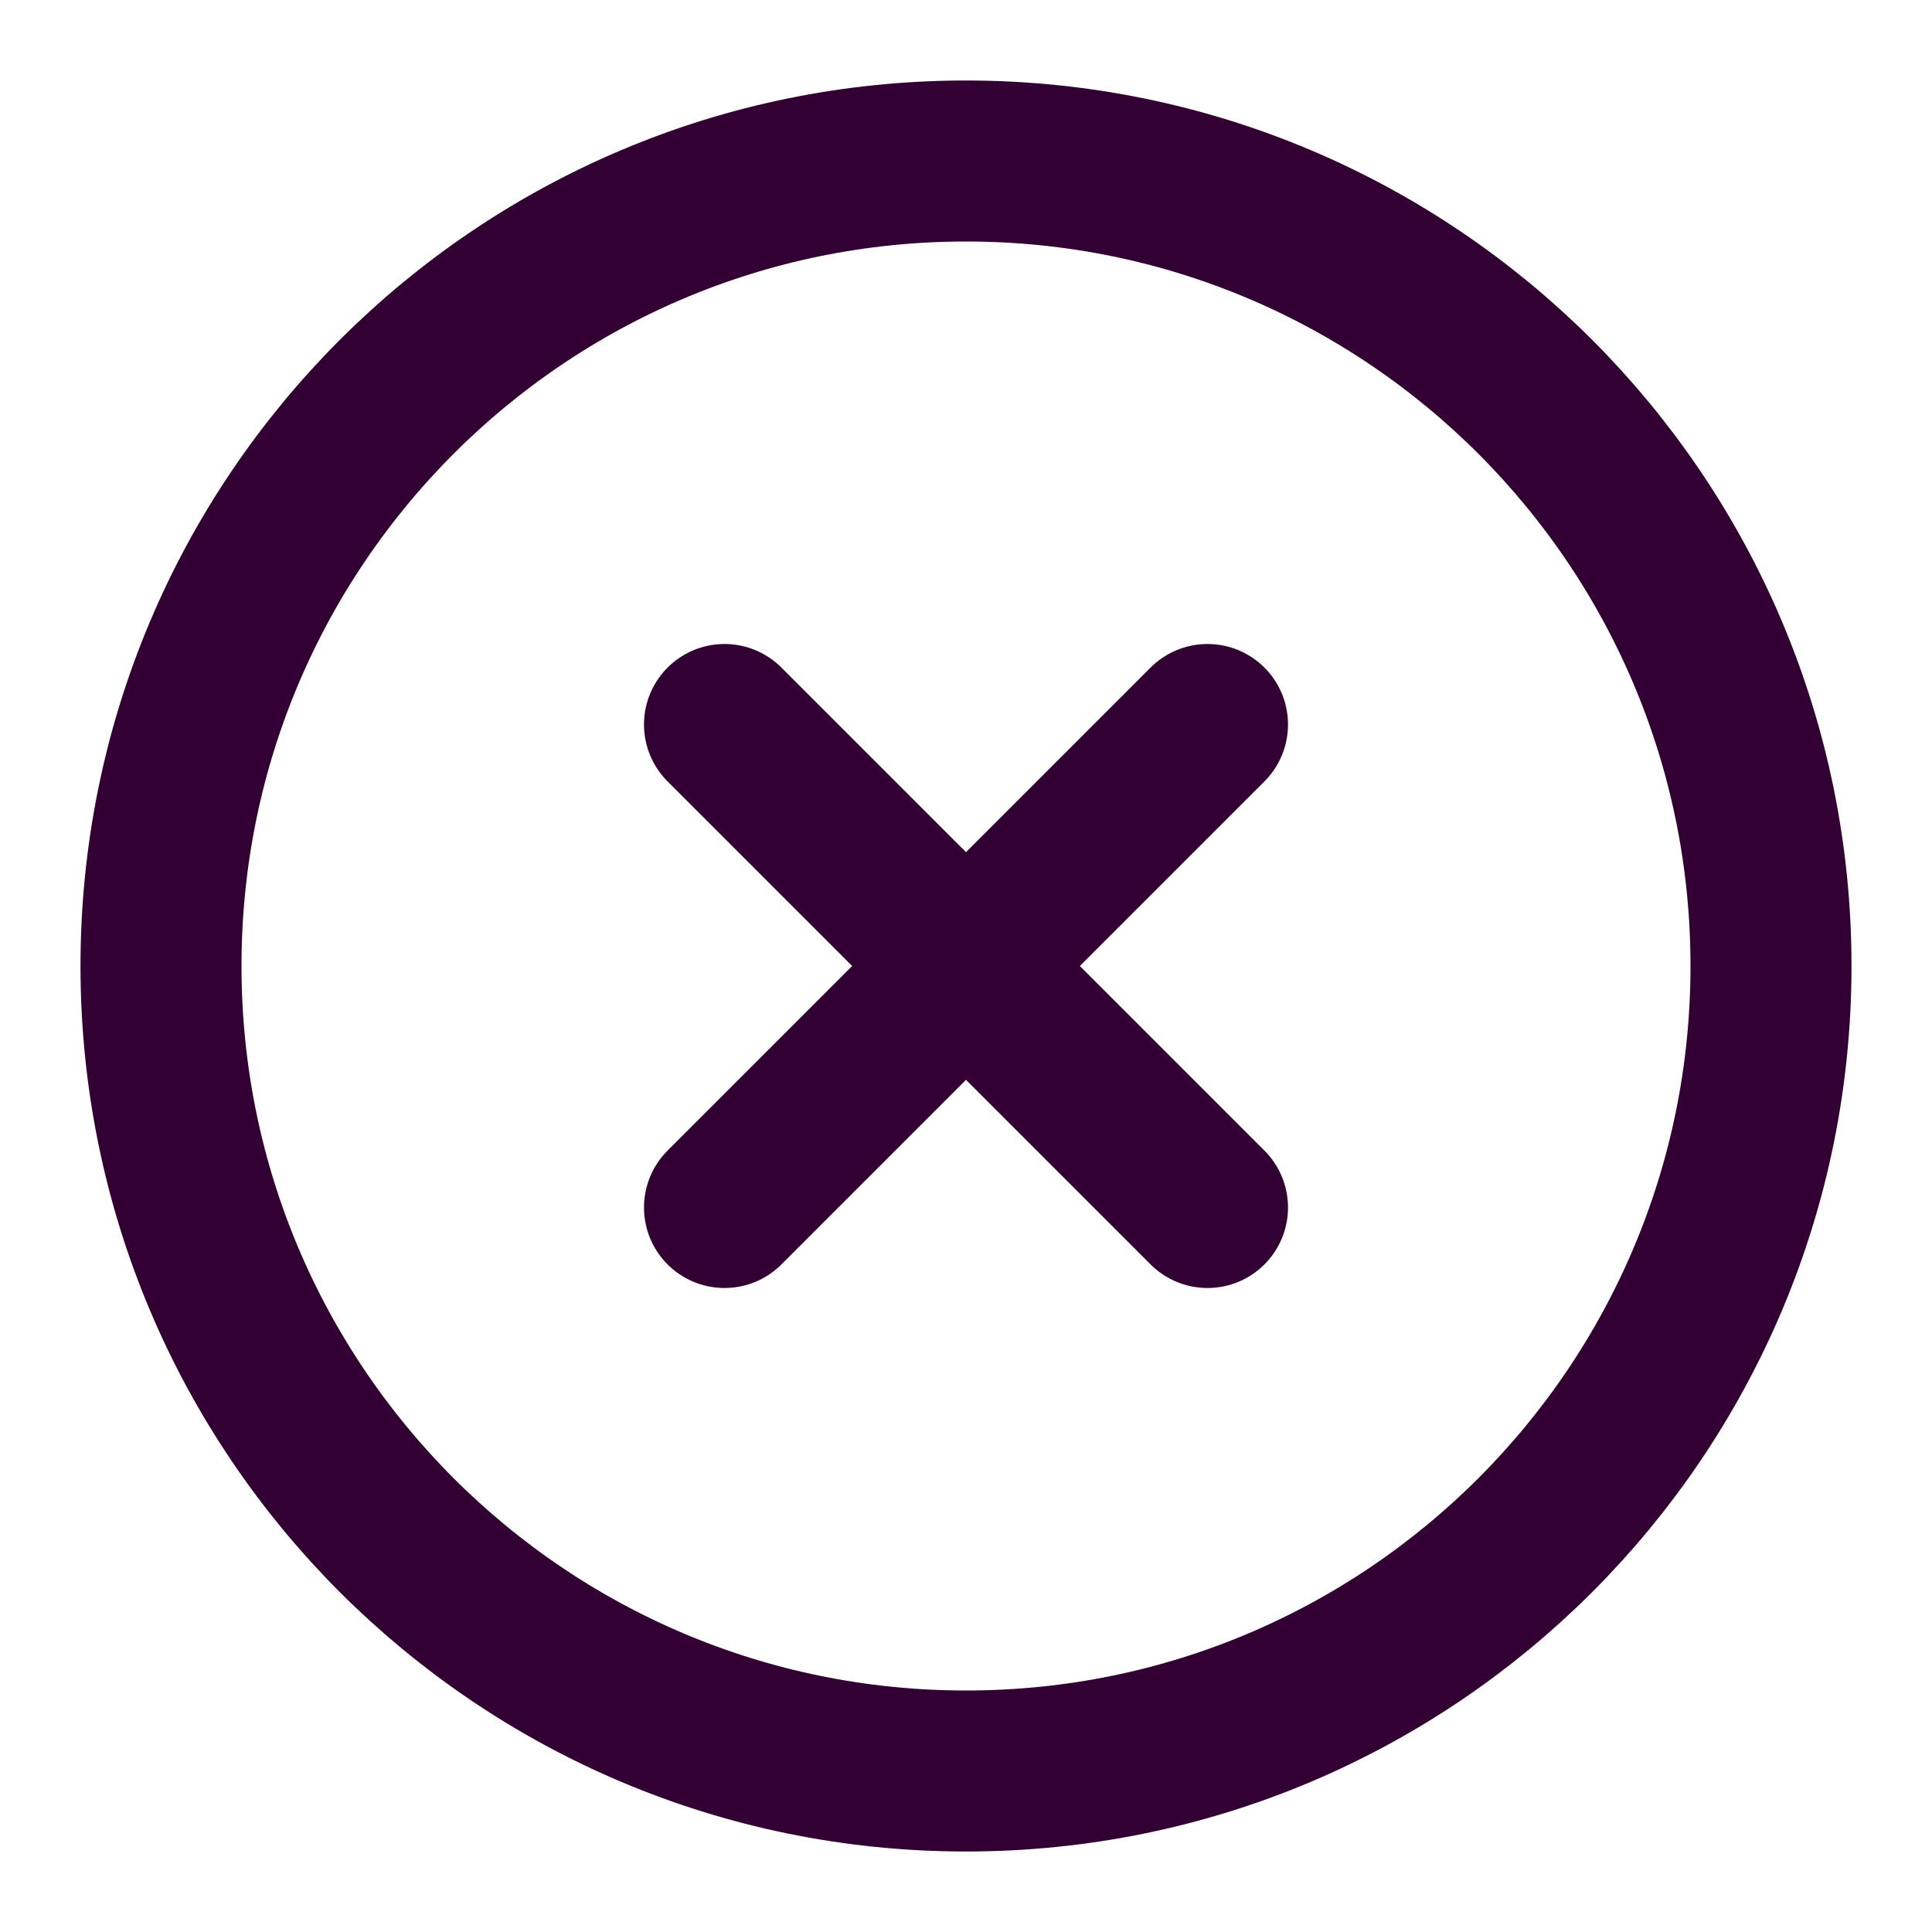 <svg width="24" height="24" viewBox="0 0 24 24" fill="none" xmlns="http://www.w3.org/2000/svg">
<g id="x-circle">
<path id="Vector" d="M12 22C17.523 22 22 17.523 22 12C22 6.477 17.523 2 12 2C6.477 2 2 6.477 2 12C2 17.523 6.477 22 12 22Z" stroke="#330033" stroke-width="2" stroke-linecap="round" stroke-linejoin="round"/>
<path id="Vector_2" d="M15 9L9 15" stroke="#330033" stroke-width="2" stroke-linecap="round" stroke-linejoin="round"/>
<path id="Vector_3" d="M9 9L15 15" stroke="#330033" stroke-width="2" stroke-linecap="round" stroke-linejoin="round"/>
</g>
</svg>
